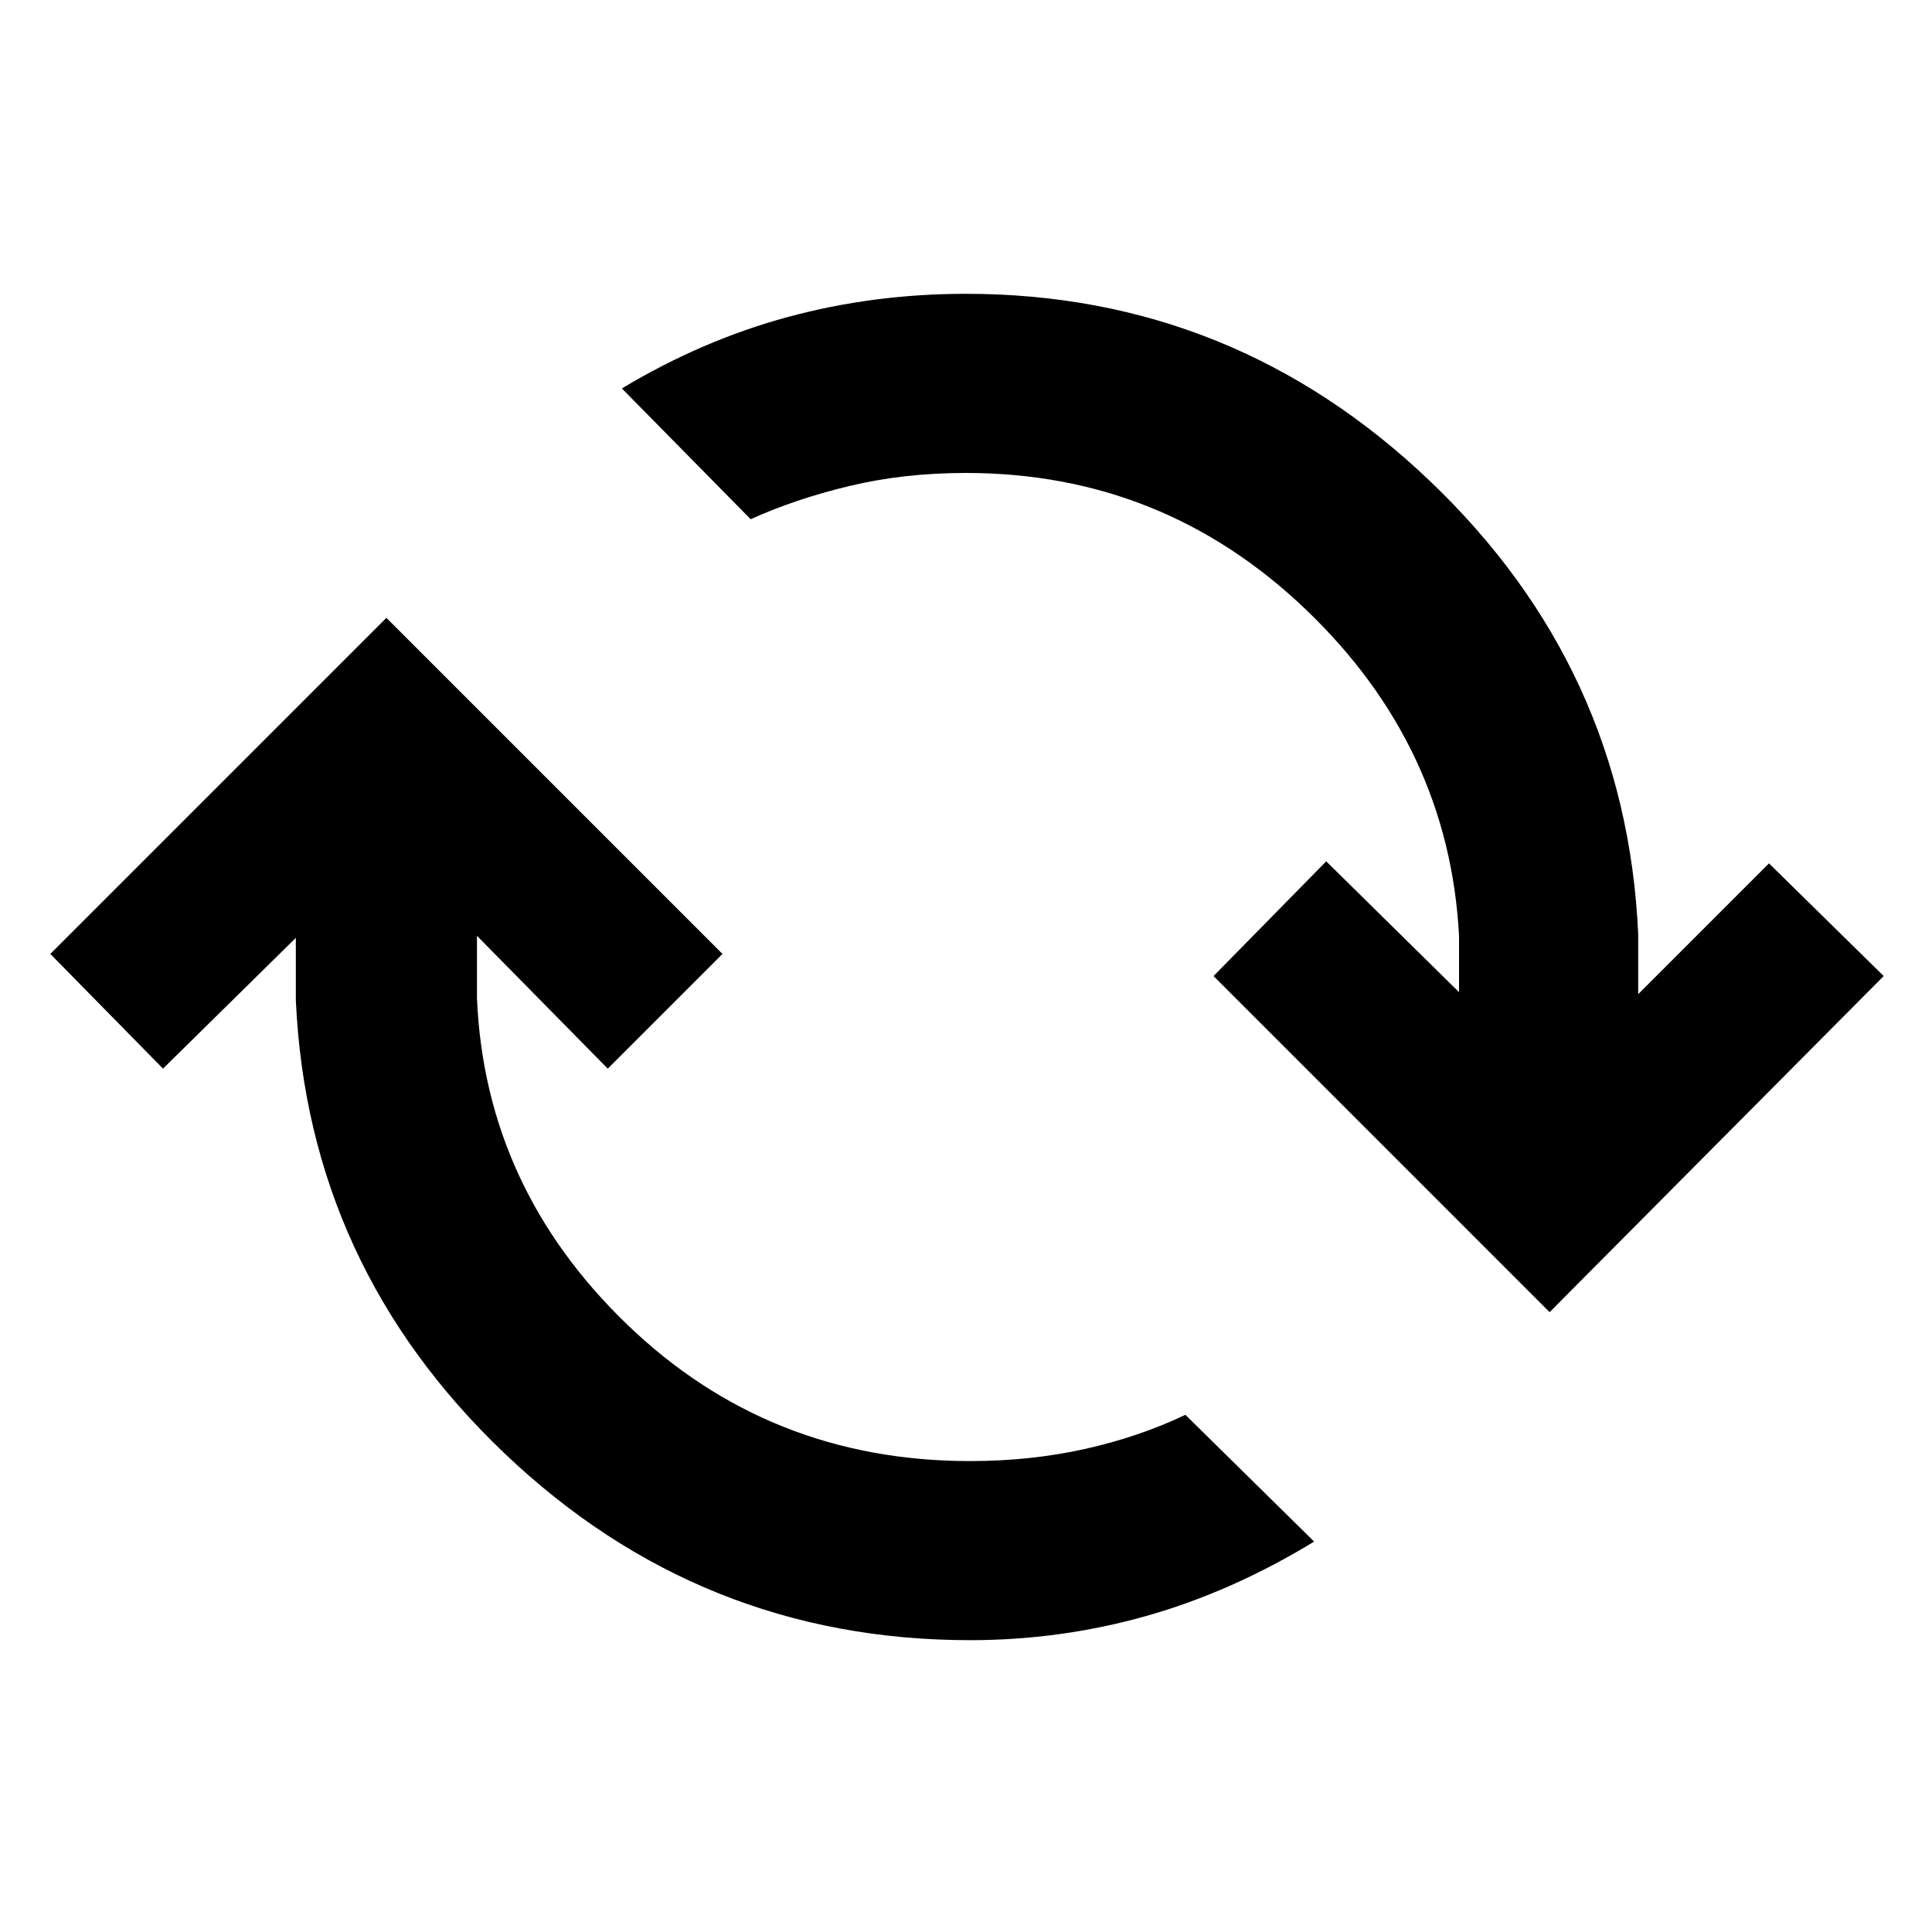 <svg xmlns="http://www.w3.org/2000/svg" height="40" width="40"><path d="M20.083 33.958q-5.583 0-9.645-3.875-4.063-3.875-4.313-9.375v-1.291l-2.75 2.708-2.333-2.375L8 12.792l6.958 6.958-2.375 2.375-2.708-2.75v1.292q.167 3.916 3.104 6.75 2.938 2.833 7.104 2.833 1.25 0 2.375-.25t2.084-.708l2.666 2.625q-1.708 1.041-3.479 1.541-1.771.5-3.646.5Zm12-6.791-6.958-6.959 2.333-2.375 2.75 2.709v-1.167q-.208-3.917-3.166-6.75Q24.083 9.792 20 9.792q-1.292 0-2.417.271-1.125.27-2.041.687l-2.667-2.708q1.667-1 3.437-1.479 1.771-.48 3.688-.48 5.542 0 9.604 3.875 4.063 3.875 4.313 9.375v1.25l2.708-2.708L39 20.208Z"/></svg>